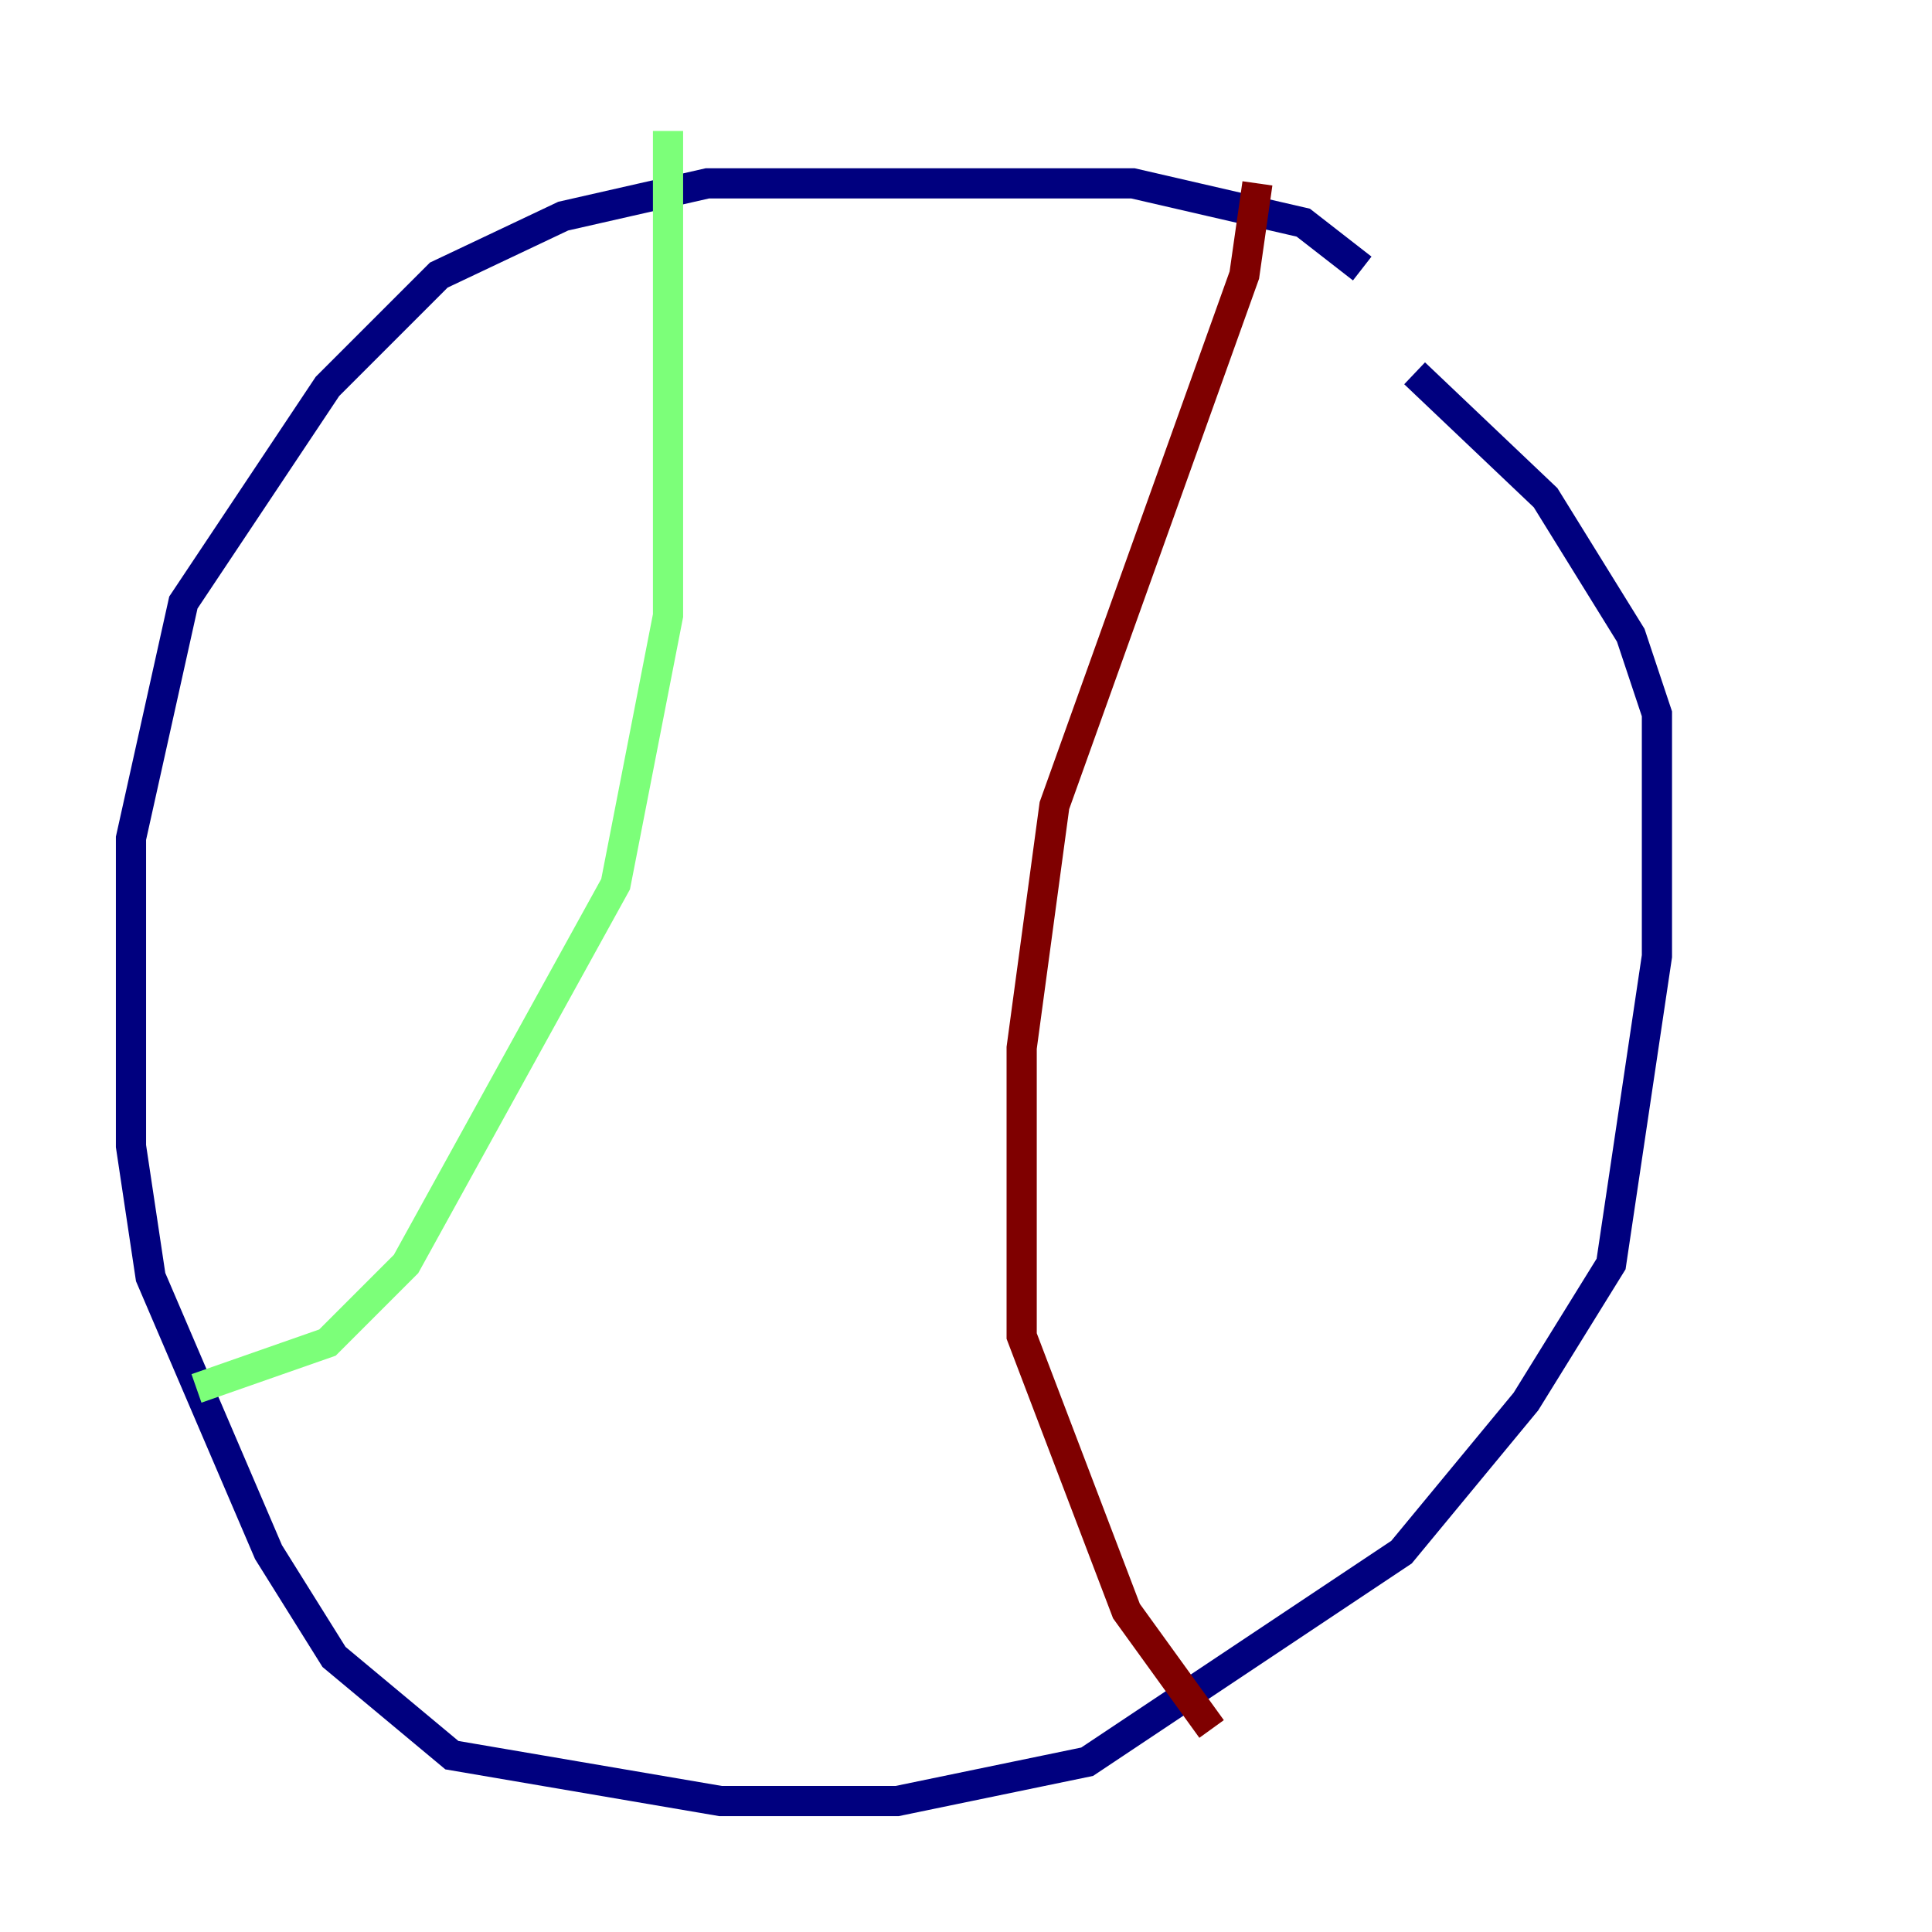 <?xml version="1.0" encoding="utf-8" ?>
<svg baseProfile="tiny" height="128" version="1.2" viewBox="0,0,128,128" width="128" xmlns="http://www.w3.org/2000/svg" xmlns:ev="http://www.w3.org/2001/xml-events" xmlns:xlink="http://www.w3.org/1999/xlink"><defs /><polyline fill="none" points="90.251,17.79 86.346,14.752 75.064,12.149 46.861,12.149 37.315,14.319 29.071,18.224 21.695,25.6 12.149,39.919 8.678,55.539 8.678,75.932 9.98,84.61 17.79,102.834 22.129,109.776 29.939,116.285 47.729,119.322 59.444,119.322 72.027,116.719 92.854,102.834 101.098,92.854 106.739,83.742 109.776,63.349 109.776,47.295 108.041,42.088 102.4,32.976 93.722,24.732" stroke="#00007f" stroke-width="2" /><polyline fill="none" points="44.258,8.678 44.258,40.786 40.786,58.576 26.902,83.742 21.695,88.949 13.017,91.986" stroke="#7cff79" stroke-width="2" /><polyline fill="none" points="83.308,12.149 82.441,18.224 69.858,53.37 67.688,69.424 67.688,88.515 74.63,106.739 80.271,114.549" stroke="#7f0000" stroke-width="2" /></svg>